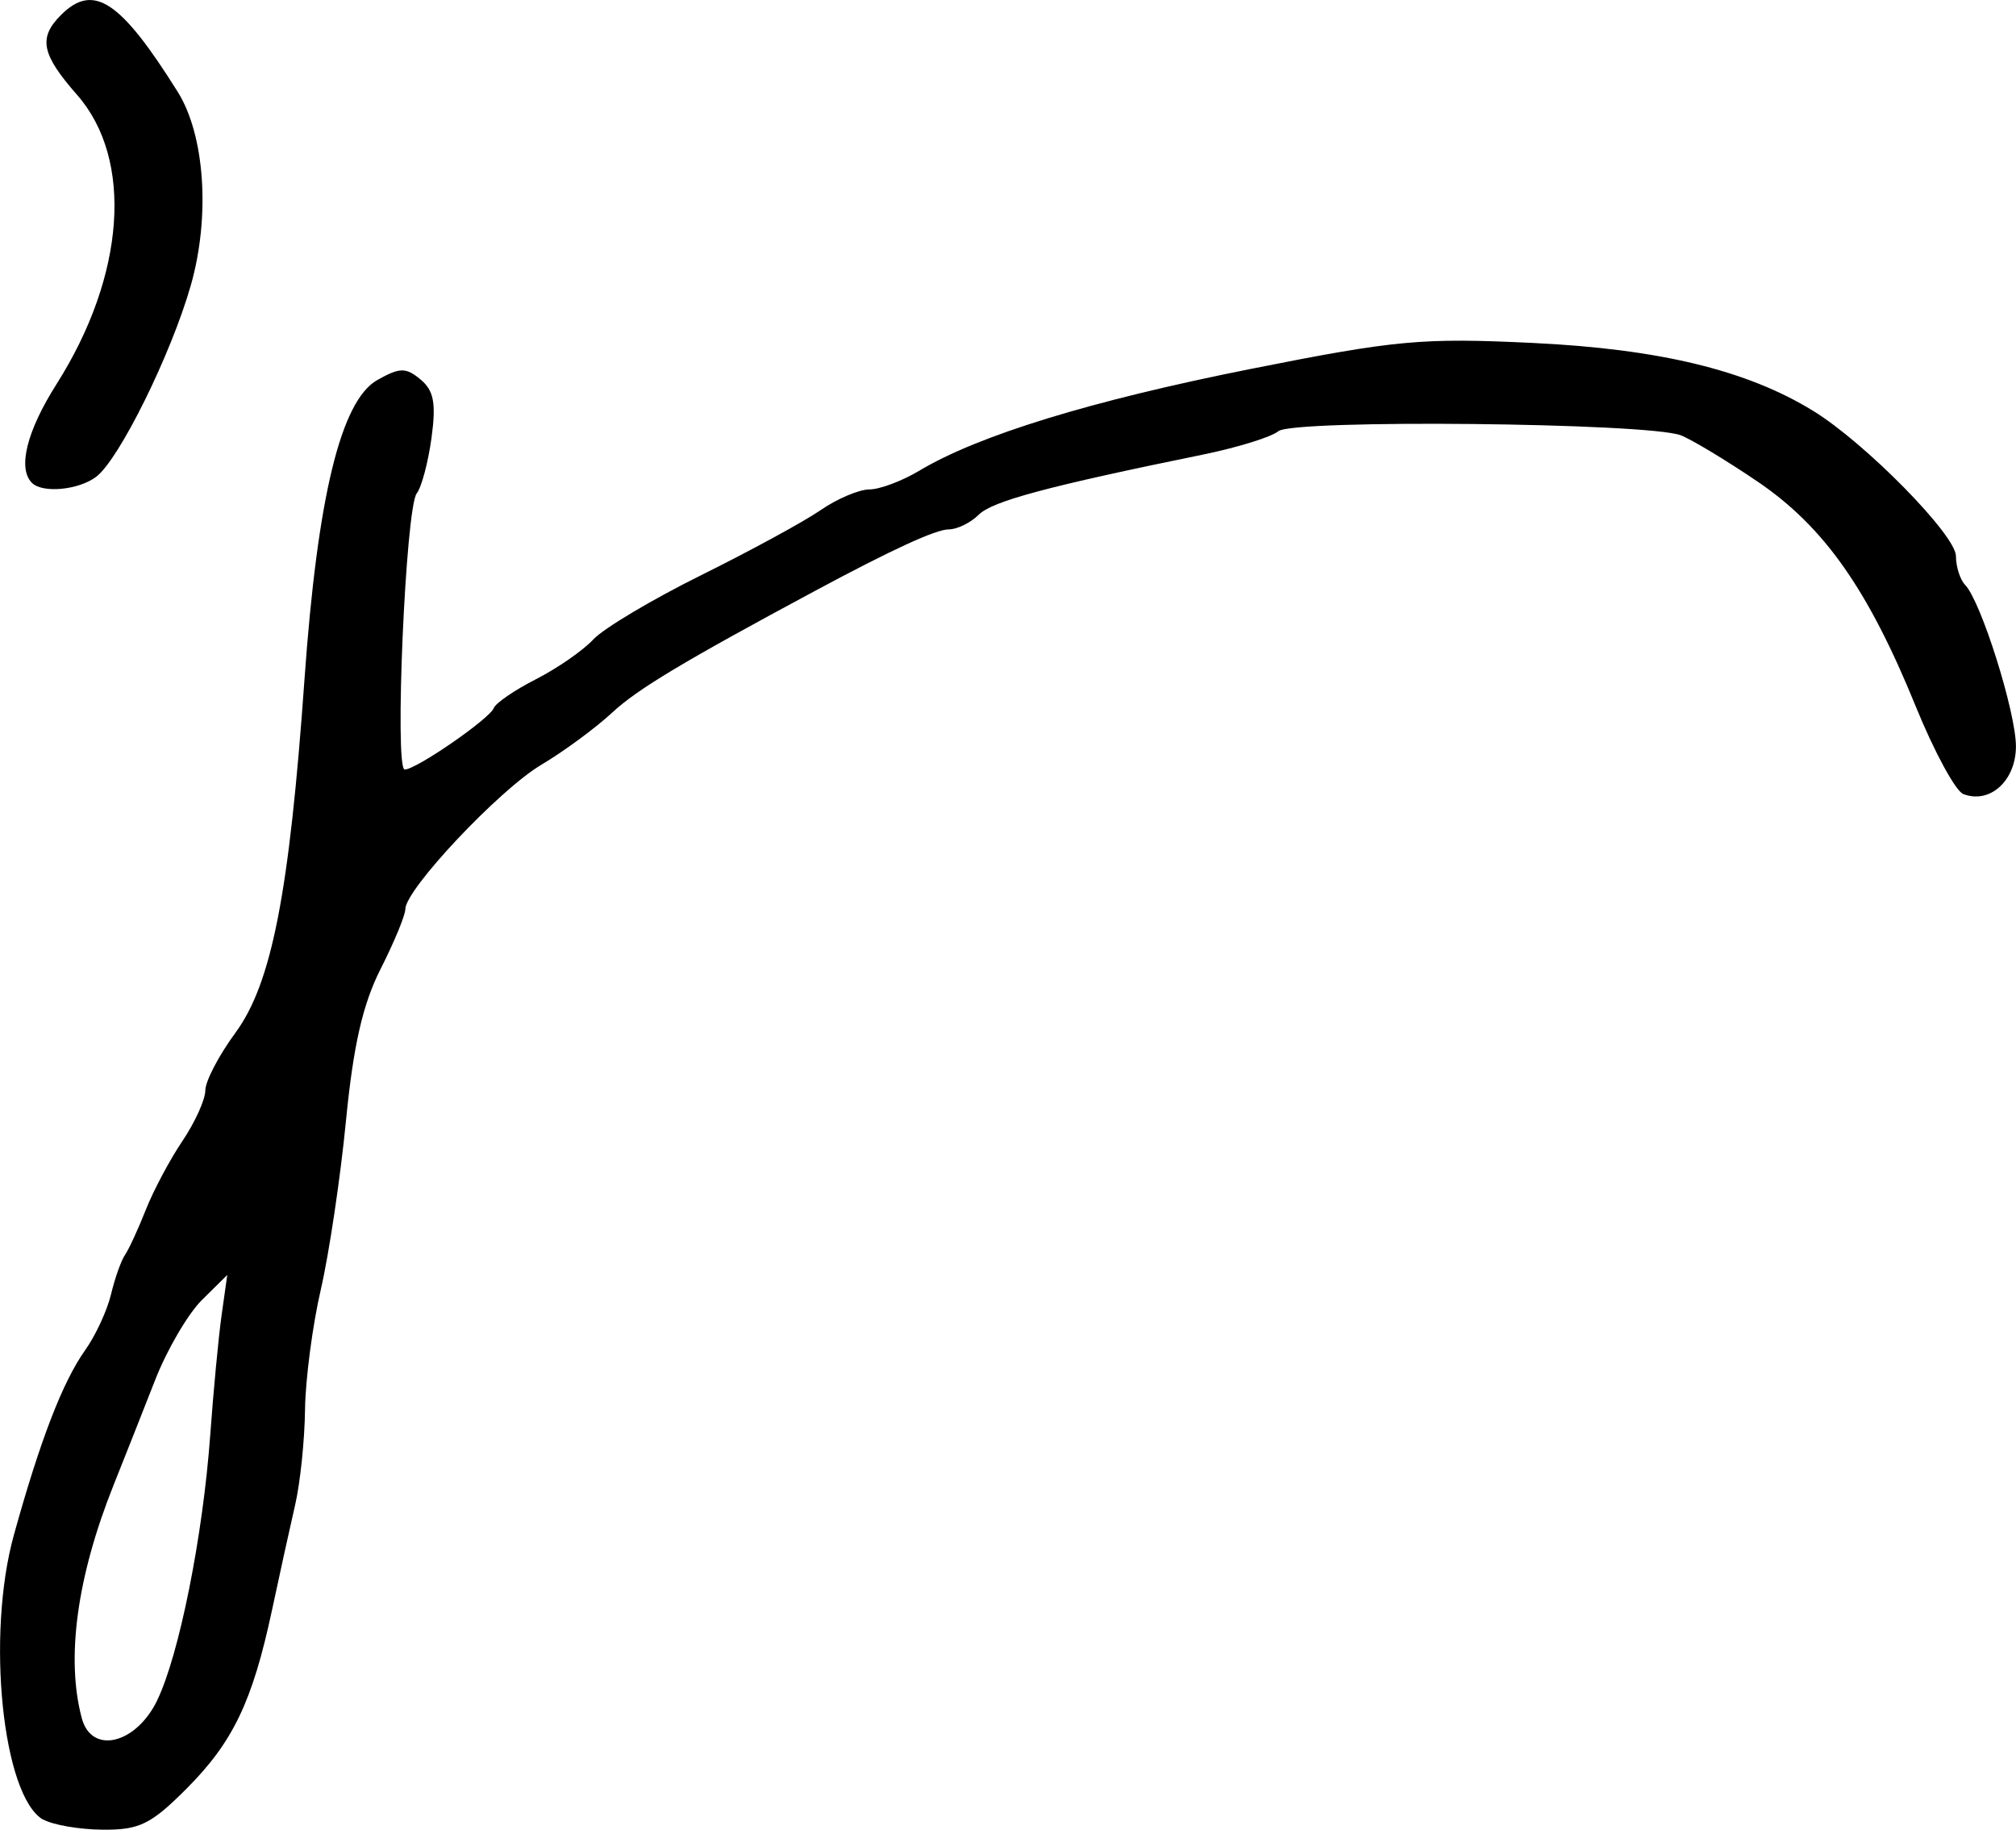 <?xml version="1.0" encoding="UTF-8" standalone="no"?>
<svg
   xmlns:dc="http://purl.org/dc/elements/1.1/"
   xmlns:cc="http://creativecommons.org/ns#"
   xmlns:rdf="http://www.w3.org/1999/02/22-rdf-syntax-ns#"
   xmlns:svg="http://www.w3.org/2000/svg"
   xmlns="http://www.w3.org/2000/svg"
   id="svg2663"
   viewBox="0 0 32.901 29.861"
   version="1.1"
   height="29.861"
   width="32.901">
  <defs
     id="defs2667" />
  <g
     transform="translate(-608.729,-560.171)"
     id="g2661">
    <g
       style="stroke-width:0.163"
       id="g2557">
      <path
         d="m 609.25,568.05 c -0.236,-0.236 -0.085,-0.844 0.401,-1.61 1.125,-1.774 1.26,-3.669 0.335,-4.722 -0.581,-0.662 -0.635,-0.929 -0.262,-1.302 0.529,-0.529 0.97,-0.239 1.905,1.253 0.444,0.708 0.534,2.035 0.214,3.158 -0.321,1.124 -1.167,2.837 -1.543,3.123 -0.285,0.217 -0.877,0.274 -1.05,0.1 z m 2.045,19.864 c 0.359,-0.743 0.746,-2.681 0.865,-4.327 0.052,-0.718 0.135,-1.6 0.186,-1.959 l 0.092,-0.653 -0.413,0.408 c -0.227,0.224 -0.571,0.812 -0.764,1.306 -0.193,0.494 -0.499,1.265 -0.678,1.714 -0.599,1.498 -0.78,2.83 -0.519,3.805 0.16,0.598 0.885,0.424 1.232,-0.294 z m -1.863,1.949 c -0.662,-0.386 -0.931,-3.005 -0.477,-4.643 0.429,-1.549 0.797,-2.502 1.164,-3.018 0.169,-0.237 0.359,-0.647 0.422,-0.911 0.063,-0.264 0.166,-0.553 0.228,-0.643 0.062,-0.09 0.215,-0.42 0.339,-0.735 0.124,-0.314 0.393,-0.82 0.599,-1.125 0.205,-0.304 0.373,-0.676 0.373,-0.825 0,-0.149 0.221,-0.572 0.49,-0.938 0.593,-0.806 0.881,-2.28 1.128,-5.765 0.211,-2.979 0.594,-4.553 1.189,-4.888 0.368,-0.207 0.465,-0.208 0.705,-0.009 0.218,0.181 0.256,0.388 0.179,0.955 -0.055,0.399 -0.163,0.805 -0.241,0.904 -0.181,0.23 -0.367,4.506 -0.196,4.506 0.187,0 1.389,-0.83 1.454,-1.004 0.031,-0.081 0.34,-0.293 0.688,-0.47 0.347,-0.177 0.769,-0.469 0.936,-0.649 0.167,-0.18 0.96,-0.652 1.761,-1.049 0.801,-0.397 1.677,-0.874 1.947,-1.06 0.269,-0.186 0.628,-0.338 0.797,-0.339 0.169,0 0.536,-0.138 0.816,-0.306 0.964,-0.577 2.801,-1.141 5.407,-1.66 2.372,-0.472 2.796,-0.511 4.606,-0.424 2.068,0.099 3.495,0.445 4.575,1.109 0.85,0.522 2.329,2.027 2.329,2.369 0,0.173 0.068,0.385 0.15,0.47 0.259,0.267 0.829,2.078 0.829,2.634 0,0.561 -0.425,0.946 -0.859,0.779 -0.126,-0.049 -0.475,-0.691 -0.775,-1.428 -0.778,-1.912 -1.497,-2.934 -2.581,-3.67 -0.51,-0.346 -1.074,-0.686 -1.254,-0.756 -0.53,-0.205 -6.33,-0.264 -6.568,-0.067 -0.114,0.095 -0.667,0.266 -1.228,0.381 -2.544,0.52 -3.44,0.76 -3.662,0.982 -0.132,0.131 -0.352,0.239 -0.489,0.239 -0.21,0 -0.922,0.327 -2.176,1 -2.153,1.156 -2.904,1.606 -3.315,1.988 -0.271,0.252 -0.793,0.636 -1.16,0.854 -0.687,0.408 -2.218,2.034 -2.218,2.355 0,0.099 -0.181,0.537 -0.402,0.973 -0.293,0.577 -0.447,1.252 -0.567,2.484 -0.091,0.93 -0.276,2.169 -0.411,2.753 -0.135,0.584 -0.251,1.465 -0.257,1.959 -0.006,0.494 -0.078,1.192 -0.161,1.551 -0.083,0.359 -0.253,1.131 -0.377,1.714 -0.32,1.498 -0.637,2.159 -1.403,2.925 -0.575,0.575 -0.764,0.667 -1.361,0.662 -0.382,-0.003 -0.82,-0.079 -0.975,-0.169 z"
         id="agent" />
    </g>
  </g>
</svg>
